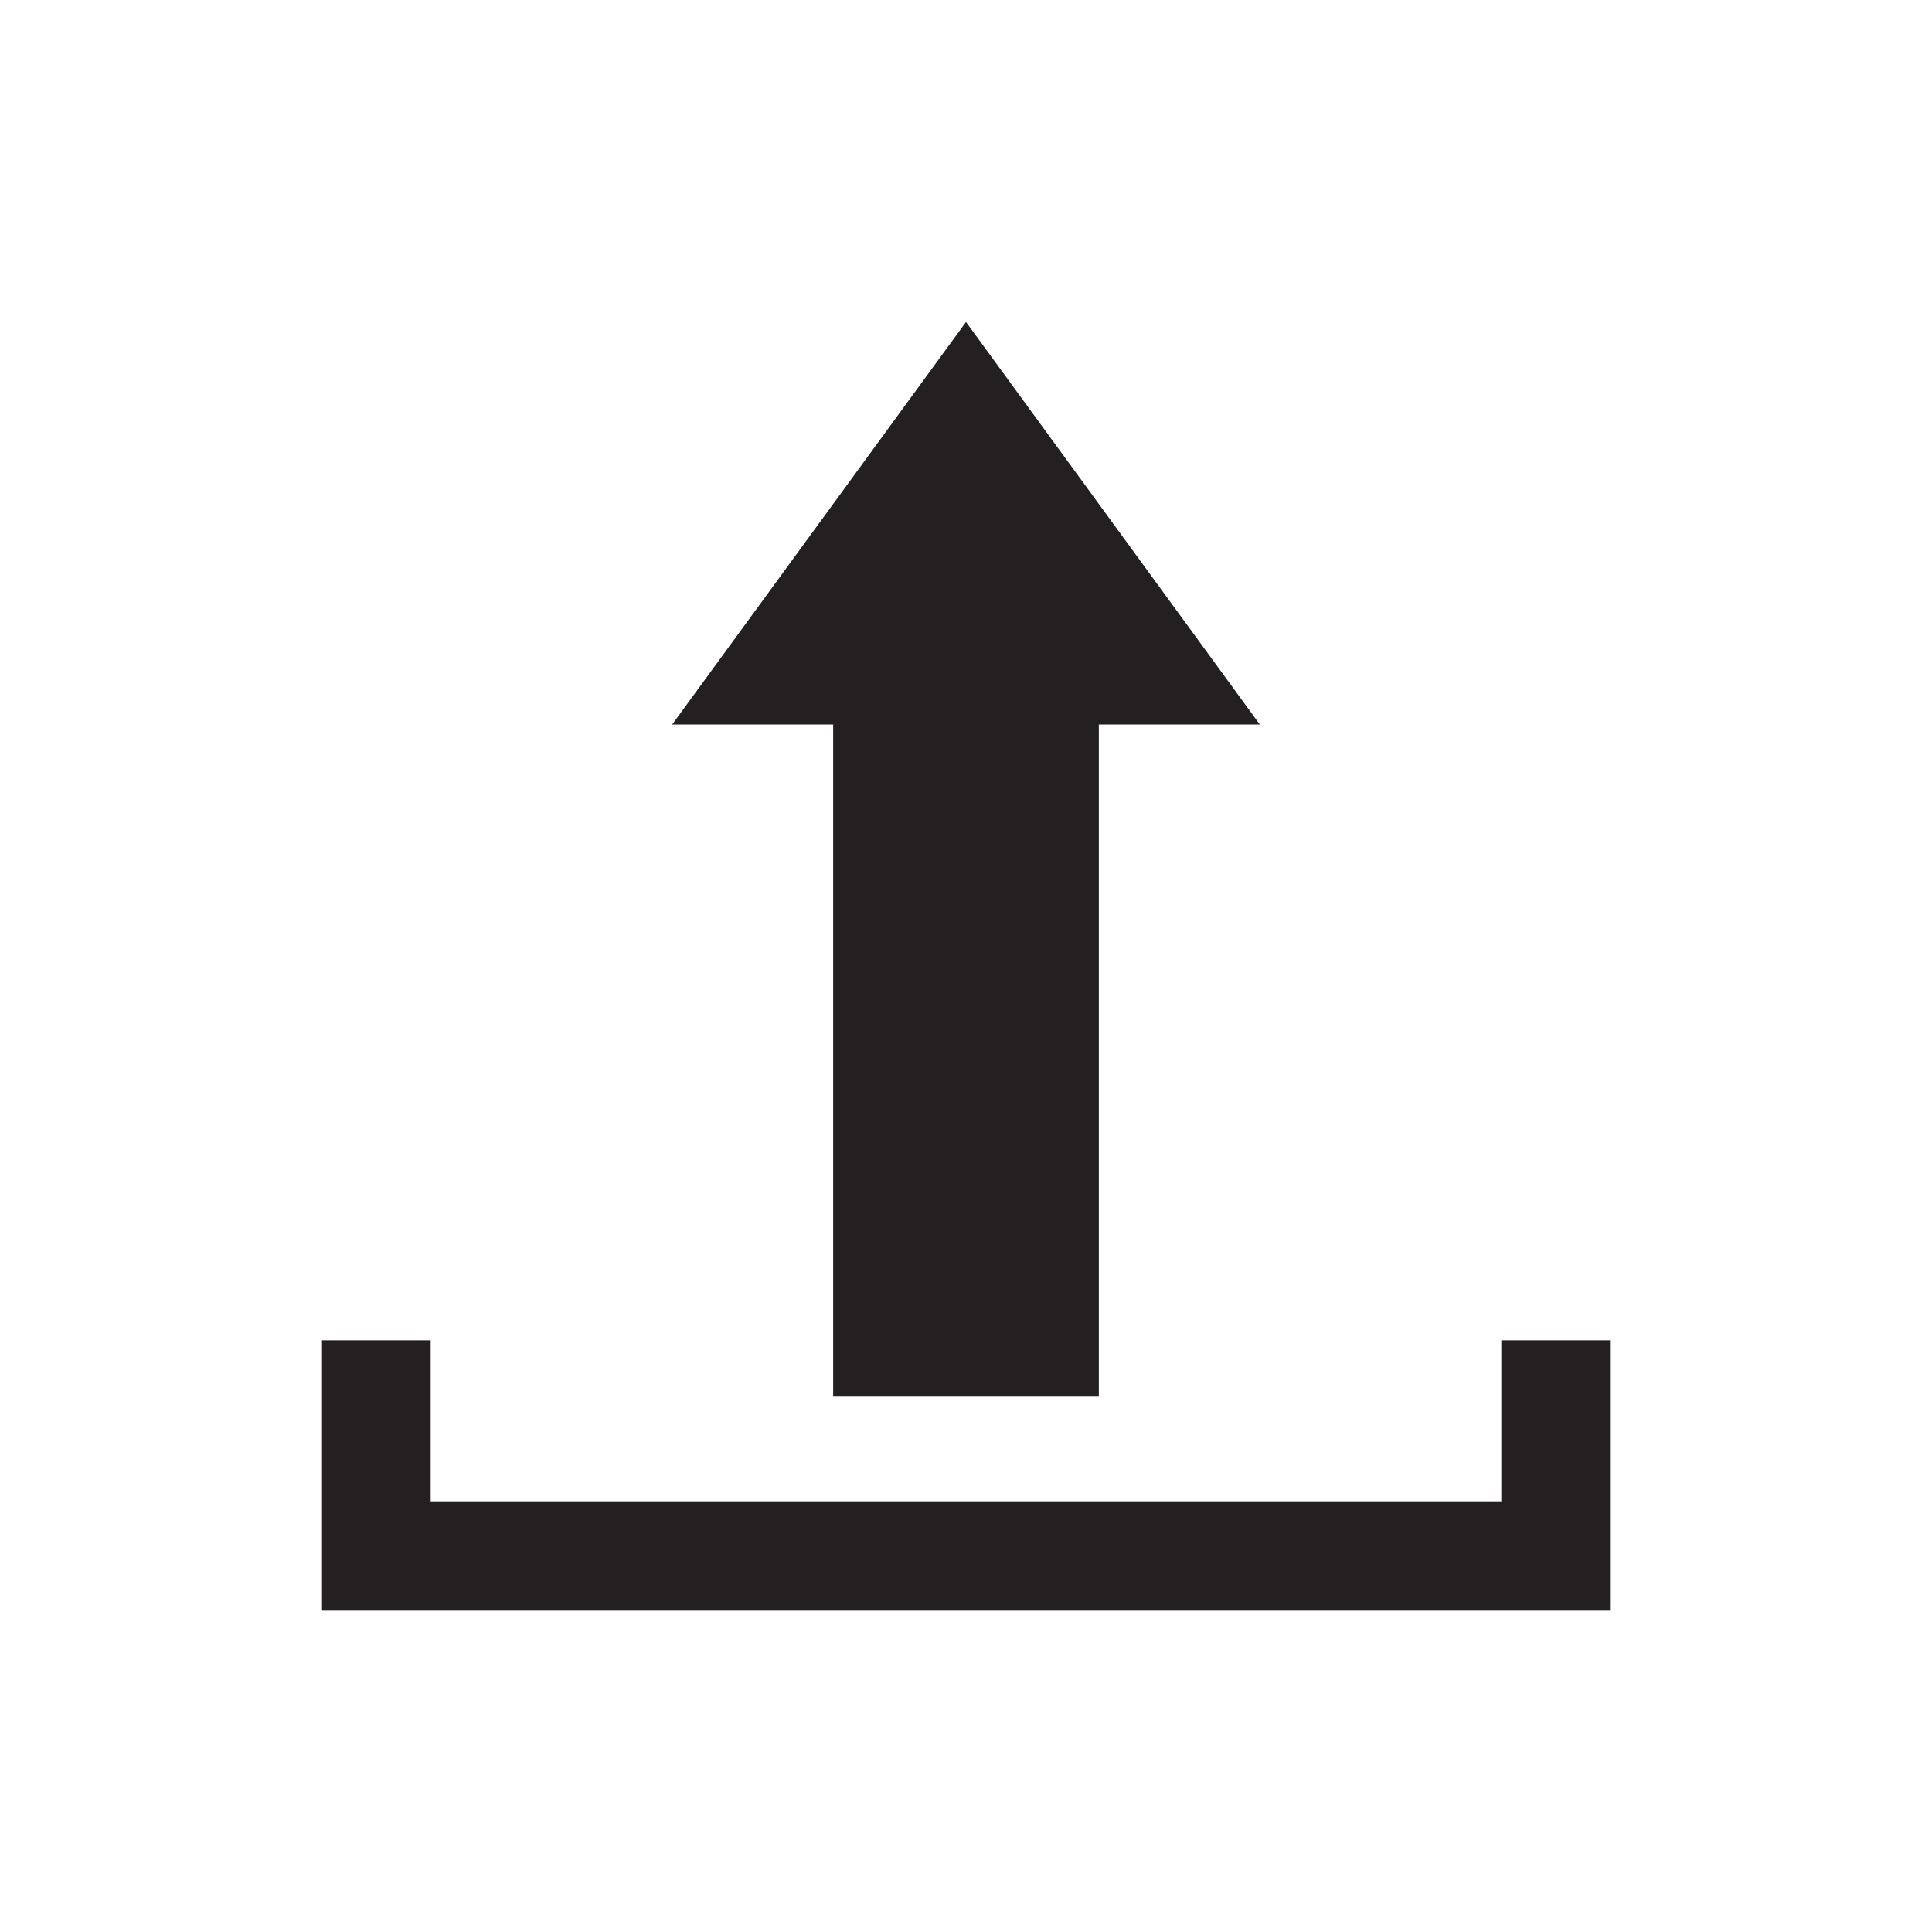 <?xml version="1.0" encoding="utf-8"?>
<!-- Generator: Adobe Illustrator 22.0.1, SVG Export Plug-In . SVG Version: 6.00 Build 0)  -->
<svg version="1.1" id="Layer_4" xmlns="http://www.w3.org/2000/svg" xmlns:xlink="http://www.w3.org/1999/xlink" x="0px" y="0px"
	 viewBox="0 0 48 48" style="enable-background:new 0 0 48 48;" xml:space="preserve">
<style type="text/css">
	.st0{fill:#241F20;}
</style>
<g>
	<polygon class="st0" points="37.3,33.3 37.3,37.3 10.7,37.3 10.7,33.3 8,33.3 8,37.3 8,40 10.7,40 37.3,40 40,40 40,37.3 40,33.3 	
		"/>
	<polygon class="st0" points="20.7,34.7 22,34.7 26,34.7 27.3,34.7 27.3,18 31.3,18 24,8 16.7,18 20.7,18 	"/>
</g>
</svg>
